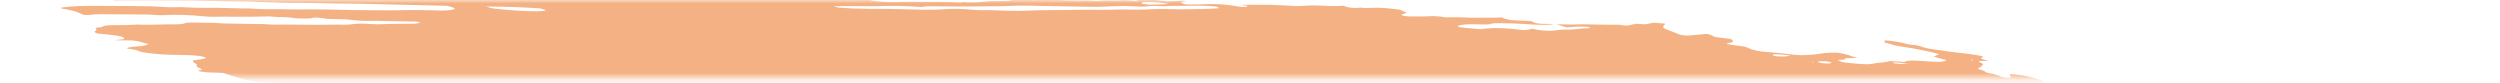 <svg width="360" height="12" viewBox="0 0 360 12" fill="none" xmlns="http://www.w3.org/2000/svg">
<mask id="mask0_480_7357" style="mask-type:alpha" maskUnits="userSpaceOnUse" x="0" y="0" width="360" height="12">
<rect width="360" height="11.221" fill="#C4C4C4"/>
</mask>
<g mask="url(#mask0_480_7357)">
<path d="M54.074 -2.373L54.953 -2.521L53.241 -2.733L54.062 -2.889C54.885 -2.887 55.951 -2.655 56.532 -2.778C56.603 -2.898 55.706 -2.936 55.478 -3.032C55.275 -3.129 55.11 -3.226 54.984 -3.322C55.432 -3.321 55.925 -3.298 56.433 -3.254C57.117 -3.182 57.787 -3.148 58.37 -3.154C59.563 -3.134 60.715 -3.154 62.012 -3.149L61.58 -3.437L63.251 -3.37C63.428 -3.348 63.64 -3.383 63.814 -3.356C65.262 -3.126 65.875 -3.252 66.57 -3.355C66.713 -3.382 66.884 -3.402 67.081 -3.415C69.013 -3.36 70.755 -3.038 72.495 -2.873C72.822 -2.831 73.136 -2.776 73.415 -2.714C74.02 -2.593 74.693 -2.494 75.373 -2.427C76.052 -2.359 76.716 -2.325 77.305 -2.327C78.605 -2.33 80.075 -2.25 81.571 -2.095C82.016 -2.044 82.462 -2.01 82.879 -1.996C83.296 -1.982 83.676 -1.987 83.994 -2.013L85.006 -1.848C85.444 -1.915 86 -1.952 86.64 -1.956C87.28 -1.96 87.99 -1.932 88.728 -1.873C89.514 -1.809 90.312 -1.766 91.128 -1.699C92.812 -1.57 94.452 -1.491 95.995 -1.464C98.294 -1.386 100.54 -1.326 102.859 -1.229C104.309 -1.182 105.723 -1.156 107.09 -1.151C108.729 -1.133 110.501 -1.044 112.322 -0.889C112.235 -0.743 111.437 -0.786 110.901 -0.791C109.173 -0.815 107.404 -0.878 105.625 -0.925C104.824 -0.943 104.045 -0.95 103.293 -0.946C102.035 -0.952 100.709 -0.991 99.337 -1.062C97.171 -1.14 95.073 -1.177 93.066 -1.174C92.909 -1.168 92.765 -1.158 92.636 -1.143C92.61 -1.131 92.604 -1.115 92.621 -1.097C92.638 -1.08 92.676 -1.061 92.732 -1.043C92.788 -1.025 92.86 -1.008 92.941 -0.994C93.022 -0.98 93.109 -0.969 93.195 -0.962C93.992 -0.864 94.848 -0.758 95.6 -0.743C95.629 -0.742 95.659 -0.739 95.69 -0.735C95.721 -0.732 95.75 -0.727 95.777 -0.721C97.459 -0.512 98.843 -0.548 100.153 -0.514C102.33 -0.422 104.427 -0.379 106.415 -0.386C106.716 -0.386 107.04 -0.374 107.377 -0.351C109.458 -0.258 111.405 -0.247 113.125 -0.32C113.833 -0.338 114.492 -0.38 115.252 -0.38C115.721 -0.383 116.129 -0.41 116.452 -0.458C116.774 -0.506 117.005 -0.576 117.13 -0.662C117.451 -0.616 117.777 -0.576 118.104 -0.541C118.3 -0.521 118.487 -0.516 118.629 -0.526C118.77 -0.537 118.855 -0.562 118.867 -0.597C118.925 -0.696 118.479 -0.746 118.092 -0.788C118.326 -0.809 118.589 -0.822 118.875 -0.825C120.487 -0.848 122.216 -0.821 124.025 -0.746C125.429 -0.656 126.55 -0.729 128.027 -0.602C128.204 -0.58 128.35 -0.612 128.513 -0.62C128.938 -0.661 129.467 -0.67 130.056 -0.647C130.644 -0.623 131.273 -0.568 131.888 -0.487C132.654 -0.71 134.309 -0.455 135.531 -0.432C135.907 -0.318 135.475 -0.338 135.457 -0.307C135.438 -0.276 135.457 -0.307 135.309 -0.325C134.089 -0.165 132.417 -0.129 130.529 -0.225C130.179 -0.225 129.846 -0.217 129.533 -0.203C129.059 -0.183 128.524 -0.185 127.952 -0.209C127.328 -0.227 126.754 -0.218 126.258 -0.184C125.973 -0.185 125.732 -0.168 125.558 -0.135C125.383 -0.102 125.28 -0.054 125.259 0.005C125.449 0.05 125.661 0.091 125.884 0.127C127.051 0.268 128.214 0.326 129.146 0.29C130.767 0.229 132.695 0.289 134.419 0.268C135.584 0.259 136.824 0.284 138.115 0.34C138.115 0.34 138.081 0.398 138.078 0.403C138.231 0.428 138.391 0.447 138.551 0.461C138.551 0.461 138.551 0.461 138.566 0.435C138.495 0.41 138.399 0.387 138.289 0.368L137.905 0.32C138.166 0.308 138.41 0.271 138.682 0.293C139.255 0.335 139.802 0.353 140.291 0.345C140.78 0.338 141.201 0.305 141.528 0.249C142.108 0.178 142.828 0.145 143.644 0.154C144.269 0.146 144.871 0.13 145.448 0.104C145.448 0.104 145.485 0.041 145.758 0.008C145.5 -0.033 145.23 -0.066 144.961 -0.09C143.793 -0.151 142.622 -0.207 141.475 -0.249C141.052 -0.253 140.654 -0.246 140.29 -0.228C139.28 -0.206 138.145 -0.237 136.952 -0.317C136.952 -0.317 136.716 -0.347 136.598 -0.361C136.933 -0.498 138.087 -0.361 138.554 -0.454C138.838 -0.452 139.339 -0.441 139.321 -0.465C139.282 -0.498 139.278 -0.528 139.308 -0.554C139.338 -0.58 139.402 -0.6 139.495 -0.615C139.588 -0.629 139.708 -0.636 139.847 -0.635C139.985 -0.635 140.139 -0.627 140.296 -0.612C141.61 -0.533 142.848 -0.511 143.933 -0.547C144.345 -0.547 144.806 -0.523 145.214 -0.517C145.464 -0.51 145.693 -0.514 145.887 -0.529C146.873 -0.638 148.201 -0.646 149.671 -0.551C150.381 -0.517 151.045 -0.513 151.627 -0.538C152.042 -0.543 152.218 -0.465 152.513 -0.428L153.767 -0.351L152.157 -0.255C152.501 -0.033 152.774 0.04 153.337 0.053C154.157 0.074 154.955 0.084 155.728 0.082C156.3 0.08 156.771 0.032 157.545 0.117C157.682 0.131 157.813 0.135 157.918 0.129C158.824 0.054 159.915 0.037 161.116 0.079C161.739 -0.062 162.798 0.075 163.779 0.185C164.095 0.079 163.522 0.03 163.18 -0.034C164 -0.028 164.826 -0.031 165.672 -0.016C165.927 -0.022 166.218 -0.012 166.522 0.012C166.827 0.036 167.137 0.074 167.427 0.123C167.569 0.155 167.74 0.179 167.905 0.19C168.069 0.201 168.215 0.198 168.311 0.183C168.751 0.136 169.454 0.179 169.817 0.101C169.946 0.083 170.131 0.081 170.338 0.094C170.545 0.107 170.76 0.136 170.947 0.174C170.743 0.186 170.561 0.205 170.406 0.23C169.851 0.312 170.055 0.449 170.761 0.648C171.845 0.637 172.952 0.64 173.956 0.602C174.516 0.569 175.202 0.579 175.937 0.633C176.673 0.686 177.428 0.781 178.118 0.906C178.367 0.954 178.652 0.987 178.915 0.999C179.178 1.011 179.4 1 179.537 0.97C179.623 0.935 179.649 0.89 179.614 0.84L178.906 0.752C178.906 0.752 178.934 0.705 178.94 0.695L179.958 0.687C180.497 0.687 181.059 0.7 181.569 0.697C182.317 0.67 183.171 0.685 184.078 0.739C184.915 0.795 185.738 0.837 186.539 0.865C187.314 0.894 187.875 0.802 188.613 0.787C189.171 0.776 189.784 0.788 190.43 0.822C191.546 0.883 192.569 0.884 193.408 0.823C194.386 1.15 194.862 1.204 195.77 1.115L196.197 1.09L196.314 1.16L196.64 1.145C197.25 1.131 197.86 1.117 198.497 1.112C199.382 1.143 200.338 1.225 201.271 1.35C201.448 1.372 201.689 1.446 201.845 1.505C202 1.563 202.34 1.739 202.589 1.854C202.317 1.937 202.016 2.017 201.801 2.113C201.779 2.13 201.781 2.149 201.807 2.171C201.833 2.192 201.881 2.214 201.949 2.235C202.016 2.257 202.101 2.277 202.195 2.294C202.29 2.311 202.393 2.324 202.494 2.333C202.693 2.353 202.889 2.366 203.074 2.372C203.986 2.382 204.859 2.374 205.686 2.349C205.987 2.313 206.4 2.31 206.859 2.339C207.318 2.369 207.797 2.429 208.219 2.512C209.3 2.462 210.556 2.477 211.901 2.555C213.323 2.507 215.041 2.603 216.37 2.499C216.339 2.551 216.476 2.641 216.667 2.693C216.97 2.771 217.312 2.844 217.681 2.908L220.49 3.032C220.595 3.096 220.727 3.161 220.883 3.226C220.989 3.277 221.175 3.327 221.401 3.366C221.627 3.404 221.874 3.428 222.092 3.431C222.651 3.45 223.119 3.408 223.786 3.513C222.76 3.612 221.375 3.599 219.879 3.476C218.474 3.382 217.122 3.335 215.873 3.337C215.462 3.336 214.92 3.342 214.791 3.398C214.506 3.559 213.761 3.533 212.891 3.504C212.208 3.471 211.584 3.475 211.07 3.514C210.557 3.554 210.168 3.627 209.937 3.73C209.878 3.829 210.019 3.913 210.618 3.971L213.112 4.201C213.479 4.171 213.828 4.136 214.156 4.096C214.71 4.042 215.393 4.028 216.153 4.053C216.912 4.078 217.729 4.143 218.537 4.242C218.951 4.293 219.364 4.345 219.664 4.32C219.927 4.292 220.169 4.259 220.388 4.22C220.433 4.194 220.45 4.164 220.441 4.132C220.6 4.147 220.759 4.167 220.913 4.19C222.144 4.465 223.098 4.461 223.964 4.389C224.198 4.368 224.377 4.334 224.614 4.308C224.852 4.281 224.935 4.247 225.151 4.257C226.872 4.347 227.368 4.046 228.818 4.058C228.889 4.046 228.933 4.029 228.946 4.007C228.959 3.985 228.94 3.96 228.892 3.933C228.79 3.909 228.671 3.889 228.547 3.873C228.424 3.858 228.298 3.848 228.184 3.845C227.516 3.807 226.927 3.819 226.516 3.879C226.225 3.904 225.917 3.923 225.594 3.938L224.142 3.501C225.549 3.541 226.879 3.541 228.103 3.5C228.37 3.478 228.822 3.517 229.198 3.524L231.962 3.565C232.53 3.568 233.015 3.5 233.807 3.66C233.807 3.66 234.331 3.685 234.47 3.664C234.61 3.642 235.229 3.506 235.598 3.418C236.027 3.443 236.62 3.511 236.887 3.488C237.354 3.432 237.758 3.361 238.091 3.274L239.761 3.397C239.759 3.507 239.698 3.61 239.579 3.704C239.449 3.796 239.454 3.906 239.592 4.025C239.731 4.144 240 4.269 240.377 4.39L242.026 5.029C242.295 5.072 242.582 5.101 242.848 5.112C243.113 5.123 243.345 5.115 243.511 5.09C244.22 5.016 245.015 4.958 245.725 4.884C246.64 4.998 246.404 5.181 247.07 5.341L249.225 5.608C249.553 5.855 249.888 6.092 248.889 6.175C248.69 6.19 248.824 6.284 248.642 6.323C249.42 6.509 250.274 6.565 251.062 6.679C251.372 6.761 251.632 6.848 251.828 6.936C252.044 7.068 252.481 7.203 253.045 7.311C253.609 7.42 254.255 7.493 254.843 7.516C255.83 7.585 256.841 7.69 257.829 7.824C258.167 7.871 258.514 7.905 258.847 7.924C259.18 7.943 259.492 7.947 259.76 7.935C260.717 7.914 261.526 7.841 262.137 7.721C262.74 7.619 263.553 7.57 264.502 7.579C266.126 7.78 266.454 8.083 267.436 8.35L265.739 8.379C265.677 8.483 265.79 8.615 265.094 8.612C264.398 8.61 264.751 8.709 264.977 8.81C265.056 8.861 265.211 8.913 265.416 8.957C265.62 9.002 265.862 9.036 266.099 9.055L267.544 9.184C268.056 9.233 268.552 9.254 268.977 9.244C269.402 9.235 269.739 9.195 269.952 9.13C270.197 9.068 270.534 9.027 270.944 9.007C271.466 8.957 271.895 8.882 272.216 8.785L274.256 8.926C274.342 8.829 274.623 8.761 275.049 8.733C275.475 8.706 276.021 8.72 276.595 8.775L277.97 8.861C279.498 8.956 279.834 8.924 280.281 8.65L278.448 8.161C278.715 8.032 278.972 7.919 279.229 7.805C278.773 7.644 278.163 7.492 277.463 7.363C276.81 7.225 276.138 7.092 275.451 6.963C274.705 6.832 273.917 6.717 272.991 6.569C272.829 6.521 272.594 6.436 272.294 6.355C271.994 6.275 271.68 6.197 271.355 6.121C271.417 6.017 271.472 5.923 271.354 5.803C271.924 5.841 272.513 5.908 273.068 5.999C273.624 6.089 274.127 6.199 274.533 6.319C274.601 6.34 274.685 6.36 274.779 6.378C274.872 6.395 274.974 6.41 275.076 6.42C276.077 6.494 276.556 6.648 277.046 6.837C277.376 6.934 277.802 7.02 278.263 7.083C279.149 7.192 280.016 7.333 280.863 7.455C281.122 7.495 281.391 7.529 281.66 7.554C282.545 7.633 283.436 7.743 284.287 7.879C284.565 7.914 284.832 7.959 285.065 8.013C285.298 8.066 285.491 8.125 285.627 8.185C285.416 8.25 285.303 8.333 285.293 8.428C285.256 8.49 285.877 8.618 286.171 8.71C286.465 8.802 285.889 8.759 285.693 8.768C284.891 8.786 284.742 8.823 285.222 9.028C285.383 9.092 285.489 9.157 285.535 9.217C285.581 9.278 285.566 9.333 285.489 9.379C285.375 9.572 285.028 9.73 284.79 9.918C285.16 10.042 285.779 10.175 285.846 10.328C285.878 10.362 285.947 10.398 286.046 10.434C286.146 10.469 286.274 10.503 286.421 10.533C286.81 10.598 287.163 10.676 287.454 10.761C287.745 10.845 287.965 10.934 288.098 11.02C288.141 11.056 288.246 11.094 288.391 11.126C288.536 11.159 288.711 11.184 288.881 11.195C289.084 11.21 289.265 11.208 289.388 11.19C289.511 11.172 289.565 11.139 289.54 11.098C289.545 11.022 289.519 10.942 289.46 10.86C289.494 10.802 289.528 10.745 289.394 10.65C289.999 10.685 290.634 10.754 291.231 10.851C291.827 10.947 292.362 11.067 292.777 11.198C293.236 11.333 293.659 11.474 294.167 11.632C294.062 11.809 294.062 11.809 295.145 12.122L300.885 12.274L302.061 12.482C303.158 12.662 303.419 12.65 304.108 12.556L304.572 12.469C305.546 12.589 306.668 12.728 307.277 12.502C307.475 12.649 307.604 12.699 307.559 12.721C307.268 12.939 306.763 13.123 306.063 13.268C305.885 13.301 305.759 13.353 305.551 13.383C304.881 13.553 304.725 13.815 305.116 14.116C305.311 14.25 305.593 14.386 305.953 14.522C305.425 14.709 304.726 14.865 303.873 14.984C303.15 15.077 302.554 15.2 302.103 15.351C301.698 15.504 301.092 15.619 300.319 15.689C299.926 15.719 299.64 15.778 299.489 15.86C299.443 16.082 299.547 16.32 299.798 16.568C299.845 16.644 299.979 16.725 300.189 16.806C300.399 16.888 300.68 16.966 301.009 17.036C301.009 17.036 301.168 17.09 301.244 17.121C301.308 17.39 301.07 17.628 300.547 17.817C300.461 17.87 300.286 17.909 300.04 17.929C299.793 17.949 299.486 17.948 299.15 17.928C298.44 17.896 297.777 17.892 297.09 17.875C296.351 17.849 295.699 17.869 295.204 17.933C294.709 17.996 294.389 18.101 294.278 18.235C294.271 18.273 294.249 18.31 294.213 18.345C294.192 18.362 294.181 18.382 294.179 18.402L295.756 18.843L293.972 19.018C293.868 19.195 294.724 19.301 295.153 19.433L294.888 19.506C294.546 19.547 294.086 19.468 293.67 19.422L293.257 19.371L293.207 19.454C292.95 19.567 292.012 19.44 291.645 19.523C291.279 19.606 291.541 19.7 292.089 19.79C292.471 19.857 292.88 19.911 293.287 19.947C293.694 19.983 294.087 20 294.438 19.997C294.647 19.988 294.821 19.968 294.949 19.938C295.689 19.808 296.507 19.697 297.396 19.604C298.078 19.521 298.931 19.486 299.897 19.501C300.181 19.495 300.522 19.514 300.862 19.556C301.203 19.599 301.519 19.66 301.757 19.731L302.257 19.743C302.257 19.743 302.531 19.816 302.492 19.828C302.302 20.044 302.523 20.308 303.123 20.582L302.601 20.606C301.855 20.581 302.328 20.746 302.217 20.827C301.687 20.811 300.999 20.743 300.748 20.846L300.372 20.838L300.52 20.857L300.698 20.823L301.399 20.977C301.067 21.003 300.826 21.034 300.533 21.048C300.371 21.06 300.242 21.082 300.154 21.111C300.065 21.14 300.02 21.177 300.02 21.219C300.02 21.284 299.933 21.338 299.766 21.377C299.598 21.416 299.357 21.438 299.064 21.442C298.715 21.443 298.515 21.513 298.31 21.538L299.2 21.961C299.2 21.961 298.757 21.906 298.998 21.98L299.029 21.928L299.568 22.034C299.957 22.127 300.229 22.15 300.458 22.083C300.688 22.017 300.635 22.105 300.745 22.08C300.705 22.147 300.456 22.195 300.241 22.235C299.994 22.267 299.714 22.29 299.408 22.305C299.96 22.602 299.987 22.611 299.18 22.69C298.373 22.769 298.651 22.887 297.976 22.904C297.3 22.921 298.068 23.122 298.52 23.161C298.855 23.187 299.197 23.227 299.522 23.279C299.847 23.331 300.147 23.393 300.402 23.461L300.266 23.69C300.068 23.671 299.868 23.646 299.676 23.617C299.022 23.491 298.426 23.373 297.844 23.446L298.122 23.62L296.09 23.519C296.143 23.649 296.452 23.798 296.954 23.933C296.878 24.007 296.832 24.086 296.815 24.167C296.781 24.224 296.58 24.188 296.45 24.195C295.985 24.204 295.603 24.243 295.338 24.308C295.073 24.372 294.934 24.46 294.931 24.565C294.879 24.653 295.594 24.837 296.041 24.831C297.158 24.848 298.365 24.916 299.598 25.031C300.35 25.046 300.456 24.814 301.693 24.972C301.717 25.08 301.559 25.167 301.241 25.22C300.924 25.273 300.465 25.29 299.933 25.268C300.235 25.507 301.91 25.569 301.984 25.818C301.567 25.8 301.121 25.759 300.69 25.698C300.26 25.637 299.859 25.558 299.529 25.469C299.457 25.448 299.368 25.427 299.268 25.411C299.169 25.394 299.062 25.382 298.959 25.375C298.856 25.367 298.759 25.366 298.678 25.37C298.597 25.373 298.533 25.383 298.494 25.397C298.726 25.487 298.981 25.591 299.272 25.689C299.563 25.786 299.633 25.828 299.842 25.849C301.407 26.043 302.151 26.392 303.504 26.621C303.859 26.665 303.903 26.804 303.595 26.788C303.303 26.773 303.038 26.774 302.83 26.794C302.623 26.814 302.481 26.85 302.42 26.9C302.193 26.957 301.91 27.003 301.579 27.036C302.967 27.394 304.622 27.71 306.389 27.955C306.724 28.004 307.073 28.033 307.385 28.039C308.371 28.04 309.418 28.068 310.503 28.124C310.888 28.139 311.244 28.138 311.551 28.12C312.559 28.077 313.359 28.171 314.09 28.434L315.3 28.852C315.26 28.92 315.057 28.995 314.901 29.099L315.846 29.322L323.058 28.808L324.506 29.305L326.582 29.278C326.741 29.292 326.901 29.312 327.054 29.336C327.474 29.483 327.802 29.625 328.258 29.765C328.714 29.905 329.527 29.922 330.095 30.087C330.662 30.252 331.231 30.256 331.933 30.354C331.999 30.482 331.931 30.597 331.733 30.692C331.668 30.801 331.311 30.869 331.249 30.973C331.256 31.078 331.124 31.167 330.864 31.233C330.604 31.298 330.224 31.337 329.76 31.347C328.461 31.571 326.894 31.73 325.107 31.82C324.95 31.827 324.82 31.842 324.724 31.865C324.629 31.887 324.571 31.917 324.553 31.953C324.556 32.055 324.436 32.143 324.204 32.211C323.972 32.279 323.633 32.325 323.212 32.345C323.099 32.349 323.015 32.362 322.968 32.382C322.808 32.395 322.692 32.419 322.63 32.453C322.568 32.487 322.563 32.529 322.615 32.576C322.667 32.622 322.775 32.671 322.928 32.718C323.081 32.764 323.273 32.807 323.487 32.843C323.797 32.899 324.114 32.953 324.437 33.005C324.418 33.036 324.098 33.041 324.145 33.069C324.271 33.159 324.3 33.243 324.23 33.315C324.16 33.387 323.993 33.444 323.741 33.483L325.465 34.21C326.511 34.311 327.538 34.481 328.349 34.69C328.35 34.724 328.304 34.753 328.214 34.773C328.124 34.793 327.994 34.804 327.837 34.805C327.417 34.82 327.019 34.849 326.566 34.866C326.289 34.878 326.058 34.905 325.887 34.945C325.717 34.985 325.609 35.038 325.571 35.1L326.584 35.37C326.259 35.436 326.019 35.468 325.805 35.508C325.926 35.593 326.135 35.681 326.414 35.765C326.694 35.849 327.038 35.927 327.419 35.993C327.521 36.007 327.625 36.017 327.725 36.022C327.825 36.028 327.919 36.029 328.001 36.026C328.785 35.933 329.702 36.097 330.592 36.252C331.483 36.407 331.966 36.501 332.623 36.621L333.881 36.637C334.2 36.694 334.484 36.761 334.711 36.833C334.938 36.905 335.102 36.979 335.189 37.05C335.121 37.165 334.525 37.102 334.169 37.114C333.325 37.185 332.216 37.17 331.026 37.071C330.731 37.034 330.428 37.064 330.141 37.067C329.521 37.082 328.925 37.105 328.357 37.137C327.982 37.167 327.632 37.203 327.309 37.247C327.223 37.393 328.582 37.505 327.811 37.577C328.076 37.61 328.176 37.656 328.312 37.639C329.187 37.734 330.05 37.781 330.799 37.774C332.237 37.754 333.87 37.821 335.564 37.968C337.393 38.121 339.147 38.185 340.682 38.155C341.266 38.153 341.92 38.185 342.592 38.246C343.386 38.332 344.175 38.386 344.906 38.405C345.149 38.405 345.419 38.42 345.694 38.447C345.97 38.475 346.243 38.514 346.493 38.562C346.471 38.599 346.234 38.625 346.286 38.643C347.044 38.915 347.351 39.199 348.517 39.477C349.314 39.576 350.229 39.689 350.75 39.559C351.271 39.428 351.085 39.315 350.047 38.98C350.272 38.975 350.544 38.991 350.813 39.024C351.083 39.058 351.334 39.107 351.523 39.163L352.42 39.413L353.229 39.653C353.158 39.773 353.102 39.867 353.044 39.965C352.951 40.07 353.053 40.198 353.334 40.331C353.504 40.403 353.652 40.476 353.776 40.547C354.282 40.835 354.428 41.106 354.199 41.331C353.76 41.655 353.149 41.953 352.372 42.222C351.552 42.483 351.103 42.813 350.427 43.098C350.082 43.228 349.664 43.344 349.175 43.445C348.249 43.671 347.235 43.886 346.305 44.117C345.376 44.349 344.327 44.515 343.295 44.705C341.759 44.931 340.098 45.127 338.323 45.29C337.224 45.433 336.095 45.572 335.079 45.737C333.879 45.922 332.468 46.056 330.883 46.133C329.484 46.226 328.233 46.363 327.155 46.542C327.042 46.562 326.953 46.587 326.89 46.616C326.696 46.798 326.152 46.927 325.342 46.982C325.391 47.036 325.454 47.09 325.53 47.145C325.643 47.211 325.666 47.272 325.598 47.322C325.529 47.371 325.371 47.406 325.145 47.422C324.497 47.467 323.958 47.544 323.553 47.649C323.404 47.675 323.312 47.713 323.284 47.761C323.256 47.808 323.293 47.862 323.392 47.919C323.48 47.978 323.487 48.032 323.411 48.074C323.335 48.117 323.18 48.145 322.966 48.157C322.418 48.212 321.83 48.257 321.208 48.291C319.883 48.365 318.342 48.364 316.678 48.288C316.501 48.266 316.322 48.3 316.116 48.274C314.939 48.189 313.846 48.176 312.97 48.236C311.942 48.26 310.867 48.255 309.783 48.266C308.217 48.259 306.773 48.304 305.49 48.399C304.024 48.307 303.2 48.467 301.962 48.47C300.82 48.487 299.737 48.526 298.724 48.589C297.09 48.671 295.463 48.743 293.853 48.84C292.343 48.886 290.953 48.974 289.705 49.102C289.227 49.16 288.362 49.07 288.036 49.191C287.711 49.313 287.054 49.299 286.523 49.339L284.848 49.439C284.56 49.462 284.243 49.477 283.902 49.483C282.345 49.492 281.266 49.654 279.821 49.687L279.673 49.669C277.106 49.91 274.169 50.043 270.948 50.062C269.066 50.136 267.008 50.133 265.012 50.187C264.535 50.296 263.411 50.162 262.813 50.261C262.216 50.36 261.24 50.295 260.47 50.312C259.7 50.328 258.947 50.369 258.124 50.367C257.409 50.368 256.806 50.412 256.368 50.496C255.37 50.635 254.153 50.717 252.771 50.737C250.944 50.773 249.216 50.855 247.357 50.837C247.384 50.939 247.27 51.025 247.027 51.087C246.784 51.149 246.421 51.185 245.975 51.191C243.987 51.23 242.185 51.33 240.171 51.36L239.632 51.36L233.609 51.419C231.986 51.43 230.423 51.448 228.767 51.461C228.148 51.384 228.133 51.516 227.704 51.491C227.584 51.426 227.443 51.398 227.231 51.433L227.185 51.511L220.311 51.614C217.62 51.69 214.789 51.713 211.842 51.682C211.143 51.69 210.491 51.716 209.895 51.759C209.343 51.775 208.768 51.782 208.172 51.781C207.366 51.761 206.578 51.751 205.813 51.751C203.799 51.781 201.685 51.764 199.48 51.743C197.275 51.721 195.604 51.76 193.642 51.757C192.312 51.754 190.989 51.741 189.613 51.71C188.956 51.696 188.147 51.618 187.467 51.589C186.786 51.561 186.564 51.561 186.474 51.606C186.178 51.731 185.434 51.65 184.839 51.638C183.679 51.617 183.515 51.575 183.199 51.251L184.623 51.148C184.972 51.115 185.411 51.109 185.897 51.131C186.383 51.153 186.901 51.202 187.4 51.274C187.596 51.305 187.802 51.329 188.004 51.346C188.206 51.362 188.402 51.37 188.579 51.37C190.015 51.352 191.431 51.315 192.812 51.285L193.014 51.266L193.026 50.977C192.844 50.949 192.654 50.925 192.465 50.907L185.542 50.72C183.953 50.674 182.304 50.57 180.744 50.528C179.185 50.486 178.345 50.46 177.135 50.416C176.624 50.391 176.104 50.358 175.577 50.318C175.608 50.29 175.625 50.26 175.63 50.229C175.657 50.183 175.694 50.12 175.47 50.07C175.226 49.999 174.9 49.939 174.557 49.901C174.234 49.876 173.921 49.862 173.631 49.859C172.227 49.835 170.623 49.682 169.162 49.434L168.651 49.6C166.457 49.507 164.23 49.415 161.937 49.327C161.478 49.302 160.996 49.256 160.528 49.191C160.026 49.129 159.565 48.999 159.036 48.928C158.514 48.877 157.996 48.837 157.491 48.809C157.627 48.767 157.808 48.733 158.026 48.708C158.241 48.7 158.397 48.673 158.473 48.632C158.548 48.591 158.539 48.538 158.446 48.481C158.282 48.382 158.211 48.29 158.566 48.278C158.895 48.255 159.13 48.207 159.243 48.138C159.357 48.069 159.345 47.982 159.209 47.889C159.149 47.834 159.107 47.78 159.082 47.728L158.935 47.709C158.448 47.515 157.475 47.445 156.778 47.286C156.448 47.24 156.107 47.213 155.808 47.211C155.036 47.176 154.285 47.161 153.486 47.118C153.105 47.099 152.706 47.062 152.313 47.012C151.752 46.943 151.693 46.935 151.368 46.683C151.874 46.687 152.274 46.65 152.503 46.576C152.731 46.503 152.773 46.398 152.621 46.28C152.204 46.021 151.763 45.749 149.875 45.566C150.491 45.556 151.083 45.538 151.65 45.512C151.815 45.506 151.938 45.487 152.004 45.457C152.069 45.428 152.074 45.389 152.017 45.346C151.959 45.303 151.843 45.258 151.683 45.217C151.524 45.176 151.329 45.141 151.123 45.117C150.127 44.971 149.088 44.873 148.122 44.835C147.308 44.818 146.574 44.827 145.624 44.827L144.502 44.688C144.52 44.657 144.356 44.614 144.397 44.597C144.682 44.437 144.997 44.28 145.321 44.108C144.803 44.015 144.355 43.903 144.028 43.784C143.7 43.666 143.506 43.545 143.468 43.437C143.44 43.405 143.448 43.375 143.49 43.35C143.532 43.326 143.607 43.306 143.711 43.294C144.007 43.273 144.235 43.233 144.378 43.178C144.521 43.122 144.575 43.051 144.536 42.972L143.664 42.68C141.037 42.471 138.458 42.322 135.974 42.236L133.731 42.17C133.461 42.092 133.544 42.057 133.799 42.056C134.054 42.053 134.77 42.075 135.27 42.087C135.701 42.102 136.085 42.092 136.383 42.058C136.681 42.023 136.883 41.965 136.971 41.89L136.218 41.556C136.255 41.494 136.307 41.406 136.715 41.411C136.995 41.404 137.2 41.373 137.299 41.322C137.398 41.272 137.385 41.205 137.261 41.133C137.242 41.081 137.27 41.033 137.344 40.992C137.948 40.989 138.549 40.991 139.097 40.975C139.353 40.97 139.568 40.95 139.729 40.918C139.89 40.886 139.993 40.842 140.031 40.789C140.051 40.737 140.003 40.678 139.891 40.617C139.778 40.556 139.605 40.493 139.385 40.435C138.526 40.364 137.741 40.363 137.2 40.433C137.008 40.488 136.699 40.518 136.313 40.519C135.928 40.52 135.485 40.492 135.042 40.439C134.535 40.378 134.029 40.351 133.615 40.364C133.202 40.376 132.907 40.426 132.784 40.506C132.264 40.475 131.803 40.451 131.348 40.417C130.811 40.374 130.303 40.362 129.88 40.381C129.203 40.394 128.473 40.386 127.708 40.357C125.501 40.285 123.291 40.218 121.154 40.188C120.588 40.179 120.099 40.202 119.54 40.183C118.981 40.164 118.539 40.216 117.84 40.112C117.706 40.096 117.572 40.086 117.448 40.082C117.324 40.078 117.213 40.081 117.124 40.091C115.896 40.172 114.456 40.184 112.889 40.125C110.743 40.11 108.518 40.069 106.368 40.06C105.738 40.068 105.142 40.089 104.588 40.124C104.165 40.145 103.723 40.159 103.263 40.166C102.911 40.173 102.574 40.154 102.633 40.267C102.693 40.381 102.164 40.31 101.86 40.289C100.814 40.234 99.745 40.159 98.665 40.066C97.6 39.965 96.558 39.906 95.599 39.893C94.906 39.885 94.192 39.914 93.301 39.759C93.335 39.702 93.369 39.645 93.563 39.585C92.837 39.421 92.008 39.279 91.146 39.172C90.284 39.066 89.412 38.996 88.604 38.971L87.489 38.66C87.215 38.623 86.934 38.596 86.665 38.581C86.396 38.566 86.144 38.563 85.925 38.572C85.755 38.577 85.548 38.565 85.342 38.539C85.136 38.514 84.945 38.476 84.803 38.433C84.591 38.378 84.333 38.331 84.06 38.297C83.787 38.263 83.511 38.245 83.268 38.243C82.502 38.209 81.684 38.131 80.899 38.017C80.695 37.949 80.567 37.88 80.531 37.817C80.496 37.754 80.553 37.7 80.697 37.662C80.929 37.595 81.059 37.509 81.08 37.41C81.101 37.31 81.011 37.2 80.817 37.085C80.718 37.014 80.685 36.948 80.72 36.889C80.755 36.83 80.857 36.78 81.021 36.742C81.632 36.566 81.468 36.468 80.469 36.176C80.306 36.128 80.11 36.082 79.894 36.043C79.677 36.004 79.444 35.971 79.21 35.948C78.66 35.9 78.118 35.865 77.593 35.842C77.298 35.806 76.995 35.835 76.655 35.821C74.954 35.75 74.705 35.636 74.154 35.389L73.753 35.211C73.008 35.066 72.194 34.946 71.369 34.86C70.544 34.773 69.728 34.721 68.98 34.709C68.683 34.708 68.342 34.683 68.008 34.639C66.922 34.502 65.822 34.408 64.781 34.362C64.133 34.336 63.434 34.269 62.768 34.169C62.102 34.068 61.498 33.939 61.029 33.797C60.607 33.668 60.055 33.553 59.45 33.467C58.741 33.379 58.676 33.276 59.071 33.197C59.467 33.117 60.13 33.015 60.718 32.931C60.922 32.903 61.049 32.857 61.084 32.798C61.119 32.739 61.06 32.67 60.915 32.599C60.822 32.476 60.806 32.359 60.867 32.252C60.9 32.207 60.877 32.156 60.8 32.102C60.724 32.048 60.595 31.992 60.423 31.938C60.251 31.883 60.039 31.832 59.803 31.788C59.566 31.744 59.309 31.707 59.051 31.681C57.959 31.546 56.896 31.414 55.782 31.315C55.315 31.268 54.849 31.211 54.394 31.143C53.464 30.976 52.469 30.838 51.467 30.736C50.991 30.691 50.526 30.611 50.173 30.514C49.057 30.254 48.029 29.981 47.107 29.699C46.885 29.612 46.594 29.526 46.253 29.448C45.912 29.371 45.528 29.302 45.125 29.247C44.8 29.207 44.536 29.118 44.286 29.059C44.104 28.923 44.084 28.797 44.229 28.692C44.374 28.588 44.678 28.51 45.114 28.464C45.527 28.409 45.913 28.345 46.27 28.277C46.7 28.223 47.212 28.19 47.785 28.18C48.465 28.151 48.967 28.067 49.227 27.94C47.367 27.71 45.598 27.379 43.968 27.456L42.73 27.247C42.779 27.164 42.822 27.091 42.862 27.023C43.157 26.9 43.249 26.745 43.13 26.571C43.033 26.486 43.042 26.41 43.156 26.348C43.27 26.287 43.486 26.243 43.781 26.221C45.53 25.997 47.553 25.845 49.193 25.591C49.708 25.543 50.309 25.521 50.974 25.526C51.617 25.511 51.59 25.396 50.85 25.254C50.435 25.18 50.012 25.109 49.582 25.041C47.688 25.03 46.916 25.37 44.754 25.275L43.752 24.827C43.481 24.82 43.218 24.818 42.964 24.819L39.339 25.001C39.037 25.01 38.802 25.041 38.661 25.091C38.519 25.141 38.477 25.207 38.539 25.282C38.564 25.374 38.514 25.458 38.391 25.532C38.312 25.583 38.363 25.651 38.532 25.722C38.913 25.881 38.424 25.904 38.115 25.944C38.036 25.948 37.945 25.948 37.847 25.943C37.749 25.938 37.647 25.929 37.545 25.917C37.444 25.904 37.345 25.888 37.255 25.869C37.166 25.851 37.087 25.83 37.023 25.809C36.479 25.658 36.003 25.498 35.468 25.331C35.848 25.172 35.401 24.91 35.993 24.765C36.06 24.737 36.086 24.701 36.071 24.662C36.056 24.623 36.001 24.58 35.907 24.537C35.666 24.425 35.551 24.316 35.574 24.221C35.597 24.126 35.757 24.048 36.038 23.995L36.072 23.938C35.331 23.745 35.527 23.574 35.236 23.37L34.522 23.238C32.748 22.917 32.745 22.922 31.217 22.934C30.909 22.812 31.3 22.794 31.593 22.78L34.051 22.643C35.658 22.552 37.311 22.488 39.106 22.454C40.901 22.419 42.902 22.304 44.758 22.221C44.851 22.215 44.923 22.202 44.967 22.184C45.011 22.166 45.025 22.144 45.009 22.118C44.935 22.091 44.838 22.064 44.726 22.041C44.614 22.017 44.489 21.997 44.361 21.982C43.77 21.909 43.164 21.862 42.535 21.801L41.362 21.695L41.001 21.555C40.767 21.47 40.606 21.366 40.294 21.305C40.036 21.26 39.757 21.225 39.484 21.205C39.212 21.185 38.957 21.181 38.745 21.192C38.158 21.22 37.627 21.26 37.067 21.297C36.507 21.333 36.198 21.373 35.712 21.391C34.724 21.399 33.77 21.421 32.853 21.456C32.081 21.539 31.366 21.637 30.715 21.75C30.308 21.794 29.928 21.848 29.233 21.79C28.904 21.737 28.62 21.668 28.431 21.594C28.243 21.521 28.162 21.448 28.204 21.388C28.241 21.342 28.346 21.305 28.51 21.281C28.674 21.257 28.89 21.248 29.139 21.253C29.836 21.244 30.481 21.215 31.06 21.167C31.866 21.079 32.847 21.041 33.946 21.055C34.319 21.068 34.569 21.021 34.895 21.005C35.221 20.99 35.497 20.951 35.861 20.98C36.99 21.053 37.531 20.941 38.208 20.868C38.437 20.836 38.579 20.784 38.618 20.718C38.657 20.652 38.592 20.574 38.43 20.494C38.118 20.333 37.736 20.172 37.29 20.012C37.06 19.933 36.766 19.859 36.431 19.794C36.095 19.729 35.727 19.676 35.356 19.639C35.134 19.54 35.016 19.444 35.011 19.357C35.007 19.271 35.117 19.198 35.332 19.144C35.88 19.022 36.365 18.898 37.593 18.966C38.169 18.992 38.712 18.997 39.2 18.981C40.281 18.959 41.528 19.007 42.823 19.123C43.158 19.152 43.488 19.172 43.802 19.182C46.041 19.253 48.175 19.288 50.315 19.313C51.449 19.325 52.592 19.322 53.775 19.357C56.55 19.432 59.077 19.393 61.755 19.418C63.158 19.431 64.414 19.38 65.457 19.268C65.66 19.23 65.834 19.186 65.978 19.137C65.287 19.007 64.528 18.904 63.774 18.838C63.02 18.772 62.295 18.745 61.67 18.76C61.327 18.796 60.883 18.803 60.388 18.779C59.893 18.755 59.366 18.702 58.867 18.625L60.319 18.581C61.281 18.561 62.267 18.554 63.203 18.525C64.691 18.475 66.069 18.394 67.61 18.362C68.853 18.332 69.966 18.255 70.913 18.134C71.597 18.046 72.379 17.984 73.242 17.948C73.855 17.929 73.855 17.929 74.247 17.749C73.936 17.632 73.534 17.616 73.155 17.613C70.883 17.54 68.721 17.527 66.713 17.575C65.7 17.579 64.802 17.629 64.06 17.721C63.879 17.76 63.414 17.742 63.042 17.729C61.873 17.71 60.756 17.715 59.705 17.746C58.251 17.796 56.631 17.784 54.909 17.71C54.583 17.619 54.959 17.627 54.977 17.596C56.311 17.538 57.618 17.47 58.978 17.421C59.35 17.404 59.747 17.395 60.166 17.395C61.728 17.426 63.031 17.341 63.89 17.153C63.933 17.08 64.499 17.088 64.748 17.041C64.871 17 64.953 16.952 64.992 16.898C64.627 16.764 64.216 16.763 63.899 16.763C62.98 16.778 62.096 16.806 61.251 16.848C60.465 16.888 59.595 16.898 58.665 16.88C57.979 16.862 57.392 16.89 56.699 16.882C56.324 16.866 55.935 16.84 55.54 16.805C55.979 16.712 56.576 16.654 57.288 16.637C57.828 16.581 58.504 16.564 58.59 16.418C58.335 16.314 58.051 16.312 57.823 16.323C57.347 16.323 56.889 16.329 56.448 16.343C55.515 16.372 54.504 16.373 53.437 16.344C52.876 16.333 52.343 16.337 51.847 16.354C50.725 16.377 49.649 16.428 48.621 16.451C46.515 16.475 44.595 16.561 42.572 16.607C42.121 16.618 41.718 16.657 41.124 16.589C40.531 16.521 40.504 16.512 40.434 16.47C40.268 16.4 40.218 16.332 40.294 16.28C40.411 16.231 40.641 16.204 40.941 16.203C42.749 16.126 44.465 16.018 46.076 15.879C46.786 15.851 47.407 15.794 47.919 15.711C48.325 15.653 48.806 15.615 49.349 15.598C50.137 15.556 50.959 15.525 51.811 15.506C52.208 15.496 52.545 15.465 52.803 15.415C53.06 15.366 53.234 15.298 53.313 15.217L52.268 14.948C52.104 14.936 51.941 14.925 51.781 14.916L43.11 15.11L42.252 15.115C41.31 15.099 41.08 15.059 40.188 14.748C42.225 14.674 43.827 14.461 44.833 14.128C44.591 14.092 44.343 14.062 44.095 14.037C42.467 13.958 40.928 13.937 39.537 13.975C38.711 13.978 37.861 13.968 37.009 13.963C37.258 13.81 38.213 13.855 38.836 13.821C40.323 13.767 41.639 13.655 42.74 13.489C43.12 13.424 43.594 13.383 44.143 13.367C44.692 13.361 45.151 13.322 45.479 13.253C45.807 13.184 45.995 13.086 46.026 12.969C46.078 12.863 46.19 12.765 46.359 12.675C46.059 12.548 45.583 12.427 45.02 12.333C44.457 12.24 43.846 12.181 43.301 12.168C42.138 12.116 40.932 12.03 39.713 11.914C39.106 11.855 38.51 11.821 37.965 11.814C37.485 11.809 36.939 11.767 36.41 11.693C35.882 11.62 35.4 11.519 35.038 11.407C34.55 11.268 34.094 11.128 33.639 10.988C33.183 10.848 32.654 10.671 32.122 10.499C31.654 10.472 31.197 10.455 30.759 10.447C30.418 10.454 30.02 10.435 29.613 10.393C29.205 10.351 28.804 10.289 28.458 10.213C28.661 10.137 28.891 10.071 29.133 9.983C28.8 9.868 28.56 9.75 28.425 9.638C28.29 9.525 28.264 9.42 28.349 9.328C28.398 9.245 28.037 9.105 27.912 8.995C27.752 8.899 27.722 8.811 27.826 8.74C27.93 8.669 28.164 8.619 28.496 8.598C28.908 8.558 29.244 8.497 29.489 8.419C29.57 8.399 29.611 8.371 29.609 8.338C29.607 8.306 29.561 8.269 29.476 8.232C29.391 8.195 29.269 8.158 29.122 8.125C28.975 8.093 28.807 8.065 28.633 8.045C28.102 7.988 27.575 7.952 27.082 7.937C26.232 7.91 25.418 7.893 24.64 7.886C23.78 7.875 22.824 7.811 21.868 7.699C21.012 7.593 20.244 7.498 19.825 7.295C19.407 7.092 18.738 7.099 18.223 6.951C18.512 6.818 19.026 6.726 19.712 6.683C20.162 6.668 20.537 6.628 20.814 6.567C21.09 6.505 21.263 6.422 21.32 6.324L19.757 5.913C18.509 5.719 17.819 5.868 16.471 5.791L17.86 5.639C17.888 5.624 17.898 5.606 17.891 5.587C17.756 5.28 17.541 5.214 16.121 5.044L15.324 4.945L14.063 4.828C13.861 4.765 13.721 4.699 13.658 4.638C13.594 4.576 13.609 4.52 13.701 4.476C13.886 4.402 13.942 4.307 13.865 4.2C13.742 4.129 13.732 4.064 13.836 4.016C13.94 3.968 14.151 3.939 14.433 3.936C14.659 3.93 14.675 3.848 14.798 3.802C14.919 3.738 15.128 3.689 15.408 3.659C15.689 3.628 16.035 3.616 16.424 3.624C17.57 3.63 18.647 3.606 19.635 3.552L19.458 3.53C20.488 3.578 21.451 3.583 22.3 3.547C23.151 3.502 24.242 3.531 25.146 3.503C25.882 3.51 26.442 3.447 26.707 3.328C26.965 3.215 27.9 3.241 28.616 3.263C29.04 3.277 29.45 3.283 29.841 3.281C30.366 3.255 31.023 3.279 31.702 3.349C31.905 3.371 32.106 3.382 32.284 3.382C34.01 3.412 35.732 3.446 37.434 3.462C37.827 3.453 38.287 3.473 38.762 3.52C38.961 3.54 39.155 3.549 39.318 3.544C42.007 3.498 45.042 3.617 47.678 3.552C47.998 3.537 48.352 3.534 48.73 3.543C49.579 3.581 50.316 3.556 50.83 3.474C51.108 3.43 51.463 3.405 51.874 3.402C52.285 3.399 52.742 3.418 53.217 3.456C54.007 3.508 54.737 3.513 55.33 3.472C56.487 3.435 57.704 3.419 58.97 3.426C59.358 3.433 59.699 3.418 59.967 3.384C60.235 3.349 60.422 3.295 60.514 3.227C60.203 3.11 59.863 3.096 59.54 3.106C58.288 3.079 57.04 3.048 55.812 3.035C54.712 2.999 53.657 2.988 52.662 3.002C52.168 3.018 51.552 2.982 50.947 2.902C50.207 2.8 49.444 2.749 48.813 2.76C48.345 2.763 47.852 2.754 47.339 2.734C47.011 2.71 46.675 2.668 46.365 2.613C46.242 2.59 46.108 2.57 45.972 2.555C45.836 2.54 45.701 2.53 45.575 2.527C45.448 2.523 45.334 2.526 45.24 2.534C45.145 2.543 45.072 2.557 45.025 2.576C44.55 2.735 43.489 2.654 42.581 2.636C41.219 2.367 40.206 2.526 38.934 2.374C38.833 2.364 38.734 2.358 38.642 2.356C38.551 2.355 38.469 2.357 38.401 2.364C35.939 2.456 33.069 2.379 30.483 2.411C30.198 2.416 29.867 2.4 29.528 2.365C27.312 2.137 25.181 2.072 23.552 2.183C23.354 2.194 23.128 2.194 22.886 2.185C21.772 2.094 20.707 2.058 19.779 2.079C18.326 2.072 16.928 2.078 15.452 2.057C14.434 2.027 13.54 2.059 12.862 2.149C12.84 2.186 12.388 2.147 12.042 2.143C11.843 2.051 11.67 1.968 11.465 1.887C11.281 1.787 11.006 1.685 10.659 1.589C10.311 1.493 9.899 1.405 9.45 1.33C8.682 1.235 8.606 1.097 9.143 1.047C10.527 0.879 12.268 0.81 14.237 0.846C15.883 0.848 17.558 0.855 19.228 0.872C20.201 0.886 21.228 0.918 22.175 0.924C22.495 0.936 22.823 0.955 23.157 0.979C23.566 1.013 23.964 1.032 24.328 1.034C25.497 1.005 26.802 1.031 28.181 1.109C28.686 1.127 29.171 1.133 29.628 1.127C30.711 1.105 31.884 1.121 33.118 1.174C33.884 1.203 34.628 1.219 35.34 1.22C35.592 1.223 35.797 1.198 36.039 1.217C38.172 1.414 39.682 1.272 41.602 1.348C42.535 1.369 43.426 1.369 44.263 1.348C45.897 1.349 47.577 1.371 49.295 1.413C51.567 1.482 53.673 1.458 55.842 1.486C56.27 1.492 56.684 1.491 57.08 1.483C59.005 1.43 61.096 1.441 63.302 1.517C63.803 1.528 64.253 1.515 64.624 1.478C64.994 1.441 65.278 1.382 65.457 1.304C65.532 1.25 65.483 1.18 65.319 1.108C65.047 1.015 64.739 0.925 64.402 0.838L52.122 0.545C51.606 0.53 51.103 0.522 50.616 0.521C49.181 0.518 47.703 0.496 46.188 0.453C44.691 0.412 43.261 0.42 41.81 0.408C41.383 0.403 40.945 0.394 40.497 0.379C37.468 0.26 34.515 0.187 31.658 0.161C30.456 0.157 29.158 0.103 27.933 0.085C26.707 0.067 25.032 0.061 23.578 0.054L19.078 0.055C18.193 0.051 17.331 0.062 16.473 0.067C15.43 -0.313 15.071 -0.402 13.681 -0.569C13.205 -0.631 12.721 -0.667 12.286 -0.675C10.906 -0.645 9.174 -0.77 7.865 -0.753C7.075 -0.762 6.404 -0.719 5.923 -0.631C5.504 -0.562 5.026 -0.507 4.495 -0.467C3.04 -0.793 2.911 -1.004 4.006 -1.086C4.302 -1.105 4.711 -1.099 4.925 -1.14C5.048 -1.164 5.216 -1.179 5.415 -1.181C5.614 -1.183 5.84 -1.174 6.074 -1.154C6.812 -1.101 7.504 -1.088 8.08 -1.118C8.623 -1.157 9.287 -1.155 10.011 -1.113C10.542 -1.047 11.009 -1.14 11.469 -1.167C11.928 -1.194 12.305 -1.242 13.023 -1.17C13.154 -1.156 13.285 -1.147 13.404 -1.145C13.524 -1.143 13.629 -1.147 13.712 -1.157C14.483 -1.204 15.403 -1.199 16.397 -1.143C17.922 -1.088 19.353 -1.086 20.64 -1.137C21.41 -1.181 22.067 -1.26 22.584 -1.371C22.726 -1.407 22.935 -1.43 23.193 -1.435C24.488 -1.412 25.894 -1.325 27.32 -1.181C27.857 -1.123 28.394 -1.077 28.919 -1.044C29.997 -0.971 31.039 -0.93 32.015 -0.923C33.434 -0.922 34.911 -0.894 36.434 -0.839C37.373 -0.809 38.279 -0.798 39.139 -0.806C40.023 -0.809 40.967 -0.786 41.95 -0.737C42.927 -0.696 43.788 -0.72 44.429 -0.804C44.641 -0.849 44.811 -0.903 44.937 -0.964C43.506 -1.164 42.026 -1.265 40.795 -1.248C40.328 -1.261 39.94 -1.248 39.447 -1.326L39.432 -1.3C39.334 -1.283 39.186 -1.279 39.016 -1.289C38.847 -1.298 38.667 -1.321 38.512 -1.352C38.571 -1.451 38.626 -1.545 38.666 -1.612C39.604 -1.601 40.515 -1.601 41.393 -1.615C42.134 -1.635 43.139 -1.461 43.78 -1.526C45.031 -1.444 45.827 -1.558 46.948 -1.525C48.069 -1.492 49.304 -1.384 50.426 -1.351C51.404 -1.333 52.354 -1.329 53.271 -1.339C53.587 -1.354 53.952 -1.35 54.342 -1.329C54.891 -1.29 55.402 -1.284 55.816 -1.311C56.23 -1.337 56.53 -1.396 56.682 -1.481C56.538 -1.56 56.346 -1.662 56.123 -1.768C56.532 -1.855 57.154 -1.891 57.896 -1.872L58.944 -1.876C59.222 -1.874 59.434 -1.897 59.537 -1.942C59.64 -1.986 59.626 -2.048 59.497 -2.115C57.51 -2.45 57.437 -2.487 55.978 -2.272L54.041 -2.372L54.074 -2.373ZM80.271 -1.452L80.124 -1.47L80.271 -1.452ZM321.642 34.245L321.608 34.302L321.645 34.239L321.97 34.28L321.991 34.243L321.642 34.245ZM274.496 9.162C274.037 9.1 273.573 9.043 273.108 8.991C272.987 8.983 272.873 8.981 272.776 8.985C272.68 8.99 272.603 9.001 272.554 9.017C272.517 9.079 272.777 9.123 273.013 9.152C273.311 9.191 273.615 9.216 273.894 9.224C274.173 9.232 274.418 9.223 274.602 9.198L274.869 9.175L274.496 9.162ZM38.093 24.378C38.395 24.388 38.681 24.39 38.945 24.383C40.116 24.332 41.237 24.259 42.437 24.212C43.951 24.093 45.691 24.045 47.592 24.069C48.334 24.081 48.962 24.042 49.4 23.958C49.663 23.913 50.002 23.886 50.397 23.88L55.421 23.743C55.732 23.715 56.001 23.675 56.221 23.624C55.778 23.569 55.483 23.533 55.306 23.511C54.938 23.505 54.622 23.521 54.39 23.559C54.14 23.624 53.717 23.649 53.206 23.631C52.691 23.615 52.188 23.607 51.7 23.606C50.779 23.609 49.852 23.623 48.928 23.631C48.569 23.81 47.508 23.729 46.599 23.711L45.898 23.719C43.603 23.812 41.412 23.94 39.334 24.101C38.932 24.129 38.586 24.172 38.306 24.231C38.201 24.277 38.167 24.334 38.208 24.398L38.06 24.379L38.093 24.378ZM140.542 41.478C141.099 41.49 141.678 41.515 142.272 41.553C142.73 41.591 143.176 41.614 143.594 41.621C145.934 41.661 148.372 41.754 150.877 41.898C151.204 41.92 151.519 41.93 151.808 41.929L153.858 41.893C154.504 41.872 154.516 41.852 154.046 41.576C153.656 41.522 153.261 41.473 152.865 41.429C152.629 41.4 152.245 41.353 152.156 41.397C151.608 41.519 150.609 41.44 149.769 41.414C147.337 41.348 144.829 41.249 142.373 41.169C141.854 41.149 141.351 41.139 140.87 41.139C140.571 41.135 140.299 41.142 140.064 41.162C139.995 41.164 139.938 41.169 139.896 41.179C139.853 41.188 139.827 41.2 139.818 41.215C139.809 41.23 139.818 41.247 139.845 41.264C139.871 41.282 139.914 41.3 139.971 41.318C140.172 41.379 140.405 41.438 140.66 41.492L140.542 41.478ZM158.358 1.418L160.754 1.385C161.041 1.382 161.285 1.345 161.593 1.361C163.233 1.411 164.752 1.397 166.085 1.32C166.539 1.288 167.07 1.282 167.648 1.301C169.421 1.358 171.093 1.36 172.619 1.308C173.606 1.298 174.529 1.262 175.375 1.203C175.44 1.189 175.481 1.17 175.494 1.148C175.507 1.125 175.493 1.1 175.452 1.073C175.441 1.056 175.413 1.037 175.367 1.019C175.322 1 175.261 0.983 175.19 0.966C175.118 0.95 175.037 0.936 174.952 0.924C174.867 0.913 174.781 0.905 174.698 0.901C173.629 0.82 172.614 0.792 171.737 0.819C170.923 0.851 170.047 0.86 169.122 0.847C168.237 0.843 167.636 0.948 166.543 0.868C166.08 0.842 165.672 0.851 165.387 0.893C164.814 0.962 164.015 0.966 163.131 0.903C162.602 0.872 162.097 0.858 161.634 0.863C160.511 0.886 159.438 0.932 158.398 0.976C158.07 0.986 157.719 0.988 157.35 0.98L152.141 0.894C150.89 0.867 149.641 0.835 148.413 0.823C147.408 0.796 146.473 0.804 145.641 0.848C144.754 0.894 143.786 0.913 142.756 0.904C141.157 0.929 139.567 0.939 137.826 0.936C136.715 0.938 135.579 0.931 134.419 0.91C133.832 0.883 133.334 0.905 133.02 0.971C132.829 1.026 132.38 0.981 132.007 0.969C130.019 0.847 128.155 0.818 126.544 0.884C126.338 0.895 126.113 0.899 125.872 0.896C124.32 0.893 122.713 0.879 121.224 0.879C120.832 0.884 120.463 0.898 120.122 0.921C120.158 0.958 120.262 0.999 120.413 1.034C120.563 1.069 120.747 1.096 120.928 1.11C122.337 1.214 123.697 1.27 124.951 1.273C127.039 1.26 129.226 1.29 131.489 1.362C133.245 1.436 134.846 1.42 136.174 1.317C137.211 1.24 138.561 1.269 139.991 1.399C140.603 1.461 141.197 1.486 141.692 1.47C142.168 1.449 142.714 1.454 143.299 1.485C144.532 1.543 145.717 1.57 146.832 1.565C147.922 1.544 148.939 1.486 150.058 1.468C151.178 1.45 152.883 1.46 154.263 1.43C155.644 1.4 157.009 1.396 158.358 1.418ZM59.08 -1.625C59.207 -1.464 59.654 -1.364 60.136 -1.321C61.796 -1.131 63.438 -1.05 64.785 -1.092C65.512 -1.15 66.482 -1.128 67.504 -1.028C68.694 -0.925 69.806 -0.908 70.644 -0.98C70.849 -0.993 71.007 -1.019 71.102 -1.057C71.12 -1.089 71.154 -1.146 71.16 -1.156C71.072 -1.183 70.964 -1.207 70.845 -1.228C70.725 -1.248 70.597 -1.265 70.47 -1.275L64.971 -1.459L64.013 -1.5C62.262 -1.606 60.594 -1.648 59.08 -1.625ZM69.898 0.921C70.756 1.184 70.759 1.178 71.199 1.239C73.32 1.488 75.44 1.623 77.306 1.626C77.721 1.626 78.073 1.6 78.332 1.552C78.466 1.546 78.551 1.525 78.569 1.495C78.587 1.465 78.536 1.428 78.428 1.391L77.746 1.206C76.506 1.126 75.284 1.062 74.088 1.016C72.695 0.96 71.46 0.958 70.016 0.936L69.898 0.921ZM140.439 40.315C141.239 40.676 141.242 40.671 142.581 40.764C143.514 40.83 144.419 40.869 145.269 40.88C146.308 40.891 147.374 40.911 148.41 40.928C148.662 40.939 148.877 40.93 149.011 40.901C149.145 40.872 149.19 40.826 149.136 40.772C149 40.713 148.787 40.656 148.532 40.611C148.278 40.565 147.996 40.533 147.732 40.52L147.167 40.511C146.481 40.493 145.768 40.467 145.105 40.463C144.674 40.478 144.176 40.466 143.648 40.429C143.121 40.392 142.578 40.33 142.063 40.248L140.439 40.315ZM74.168 -1.152C74.382 -1.09 74.623 -1.03 74.886 -0.974C75.905 -0.82 76.983 -0.732 77.909 -0.728C78.347 -0.718 78.748 -0.753 79.194 -0.703C79.993 -0.637 80.768 -0.601 81.477 -0.599C81.477 -0.599 81.676 -0.613 81.741 -0.616L81.876 -0.845C81.541 -0.898 81.191 -0.942 80.843 -0.973C79.675 -1.034 78.528 -1.076 77.383 -1.123C76.238 -1.17 75.839 -1.191 75.09 -1.211C74.757 -1.2 74.448 -1.18 74.168 -1.152ZM48.874 27.305L50.403 27.773C50.898 27.814 51.36 27.821 51.719 27.794C52.078 27.767 52.315 27.707 52.393 27.623C52.519 27.584 52.532 27.526 52.428 27.461C52.325 27.396 52.114 27.329 51.839 27.275C51.574 27.211 51.272 27.153 50.952 27.106C50.631 27.058 50.298 27.022 49.974 27L48.874 27.305ZM61.601 24.972C60.601 24.892 59.645 24.86 58.805 24.877C58.276 24.923 57.56 24.909 56.802 24.835C55.424 24.69 54.096 24.649 53.098 24.723C53.098 24.723 53.061 24.785 52.892 24.803C52.722 24.822 53.394 24.866 53.541 24.884C54.624 24.929 55.712 24.963 56.654 24.979C57.238 24.978 57.856 24.993 58.497 25.023C59.379 25.069 60.216 25.084 60.974 25.067C60.974 25.067 61.267 25.053 61.598 24.977L61.601 24.972ZM168.367 0.569C167.89 0.481 167.372 0.409 166.853 0.359C166.334 0.31 165.826 0.283 165.369 0.282C165.019 0.277 164.736 0.3 164.564 0.348C164.392 0.395 164.342 0.464 164.421 0.544C164.776 0.588 165.248 0.646 165.514 0.679C166.434 0.676 167.22 0.634 168.367 0.569ZM257.754 8.005C257.371 7.934 256.949 7.879 256.536 7.848C256.123 7.817 255.736 7.809 255.419 7.827C255.256 7.835 255.367 7.916 255.339 7.963C255.321 7.973 255.321 7.986 255.34 8.001C255.358 8.015 255.395 8.03 255.444 8.044C255.494 8.059 255.556 8.071 255.624 8.081C255.691 8.091 255.761 8.098 255.827 8.101C256.243 8.132 256.635 8.141 256.969 8.128C257.304 8.114 257.569 8.079 257.742 8.026L257.754 8.005ZM263.743 9.02C263.684 8.978 263.558 8.935 263.388 8.897C263.218 8.86 263.016 8.831 262.818 8.816C262.469 8.814 262.152 8.826 261.879 8.851C261.582 8.87 261.796 8.991 262.197 9.063C262.367 9.092 262.548 9.115 262.727 9.129C262.905 9.143 263.076 9.149 263.226 9.146C263.375 9.143 263.499 9.131 263.588 9.111C263.677 9.091 263.728 9.063 263.737 9.031L263.743 9.02ZM89.716 -0.706C88.822 -0.856 88.135 -0.819 87.378 -0.879C86.622 -0.939 86.435 -0.945 86.537 -0.849C86.638 -0.753 87.156 -0.772 87.481 -0.732C87.92 -0.679 88.361 -0.648 88.756 -0.643C89.151 -0.639 89.483 -0.661 89.716 -0.706ZM275.911 24.633C275.437 24.599 274.974 24.575 274.527 24.562C274.468 24.576 274.431 24.594 274.419 24.615C274.406 24.637 274.418 24.661 274.453 24.687C274.453 24.687 274.756 24.763 274.933 24.785C275.586 24.86 275.618 24.753 275.911 24.633ZM342.803 38.585C343.123 38.687 343.273 38.755 343.529 38.804C343.647 38.821 343.769 38.833 343.885 38.84C344.002 38.846 344.111 38.847 344.203 38.843C344.316 38.813 344.342 38.769 344.277 38.718C344.277 38.718 343.951 38.627 343.827 38.623C343.472 38.601 343.129 38.589 342.803 38.585ZM74.507 -1.563C73.828 -1.647 73.178 -1.727 72.708 -1.629C73.786 -1.523 73.786 -1.523 74.507 -1.563ZM85.503 -0.603C84.818 -0.783 84.415 -0.799 84.086 -0.778C84.016 -0.773 83.97 -0.761 83.955 -0.745C83.939 -0.729 83.955 -0.709 84 -0.688C84.045 -0.668 84.117 -0.647 84.204 -0.63C84.291 -0.614 84.39 -0.601 84.485 -0.595C84.842 -0.59 85.183 -0.592 85.503 -0.603ZM120.789 -0.527C120.805 -0.553 120.823 -0.584 120.646 -0.606C120.6 -0.617 120.545 -0.627 120.488 -0.634C120.431 -0.641 120.374 -0.645 120.321 -0.646C120.321 -0.646 120.303 -0.615 120.291 -0.594L120.789 -0.527ZM145.293 42.658L144.898 42.682L145.075 42.704L145.543 42.717L145.293 42.658ZM284.137 8.614C283.989 8.596 283.841 8.578 283.82 8.614C283.789 8.62 283.769 8.628 283.764 8.638C283.758 8.648 283.765 8.659 283.786 8.671C283.786 8.671 283.993 8.697 284.081 8.708L284.137 8.614ZM261.149 8.905C261.052 8.903 260.965 8.906 260.892 8.913L260.873 8.944L261.168 8.98L261.149 8.905ZM60.821 16.343C60.707 16.324 60.586 16.309 60.467 16.299L60.319 16.281C60.319 16.281 60.478 16.334 60.566 16.345C60.655 16.356 60.727 16.342 60.821 16.343Z" fill="#F4B183"/>
</g>
</svg>
